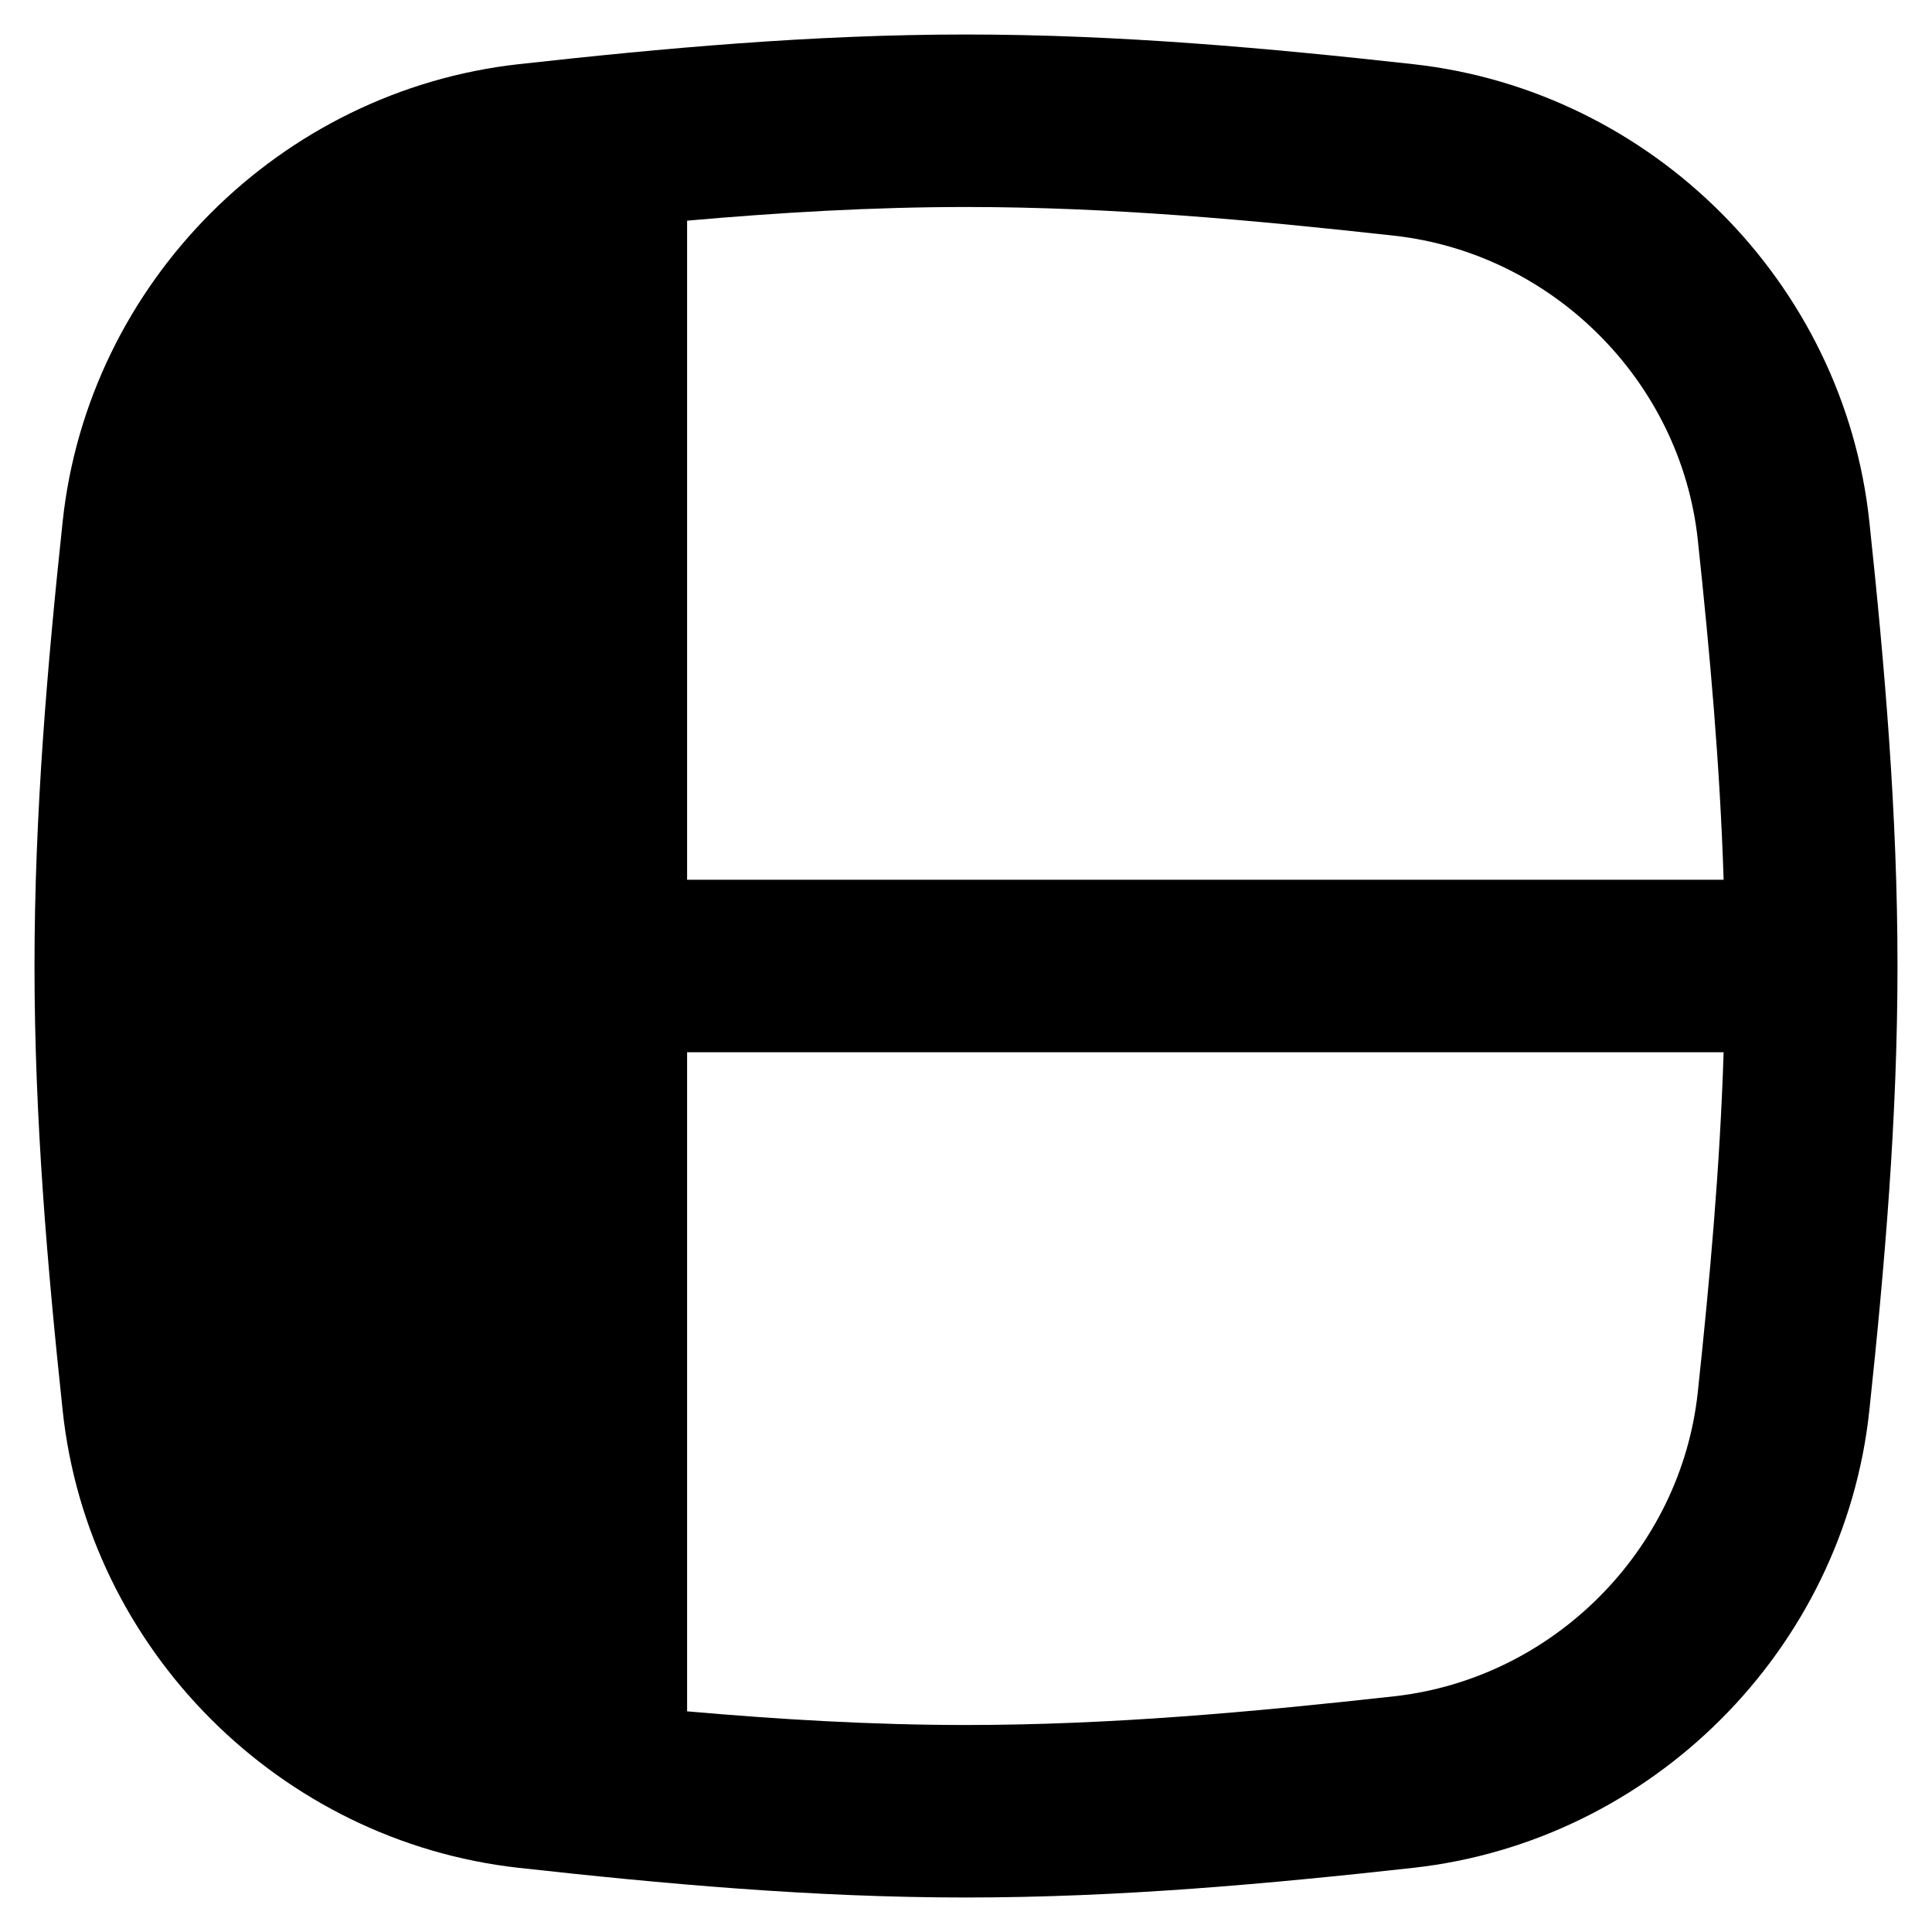 <svg xmlns="http://www.w3.org/2000/svg" fill="none" viewBox="0 0 14 14" id="Layout-Window-1--Streamline-Flex-Remix">
  <desc>
    Layout Window 1 Streamline Icon: https://streamlinehq.com
  </desc>
  <g id="layout-window-1--column-layout-layouts-left-sidebar">
    <path id="Union" fill="#000000" fill-rule="evenodd" d="M4.979 1.599V6.375h7.511c-0.026 -0.827 -0.1 -1.647 -0.187 -2.462 -0.122 -1.148 -1.05 -2.077 -2.2 -2.205C9.076 1.594 8.045 1.5 7 1.5c-0.678 0 -1.352 0.04 -2.021 0.099Zm0 6.026v4.776c0.67 0.059 1.343 0.099 2.021 0.099 1.045 0 2.076 -0.094 3.103 -0.208 1.15 -0.128 2.078 -1.057 2.2 -2.205 0.087 -0.815 0.161 -1.635 0.187 -2.462H4.979ZM3.759 0.465C4.798 0.35 5.885 0.25 7 0.25s2.202 0.1 3.241 0.215c1.73 0.192 3.121 1.581 3.305 3.315C13.656 4.813 13.75 5.893 13.75 7c0 1.107 -0.094 2.187 -0.204 3.22 -0.184 1.734 -1.575 3.123 -3.305 3.315 -1.038 0.115 -2.126 0.215 -3.241 0.215s-2.202 -0.1 -3.241 -0.215c-1.73 -0.192 -3.121 -1.581 -3.305 -3.315C0.344 9.187 0.25 8.107 0.25 7c0 -1.107 0.094 -2.187 0.204 -3.22C0.638 2.047 2.029 0.657 3.759 0.465Z" clip-rule="evenodd" stroke-width="1"></path>
  </g>
</svg>